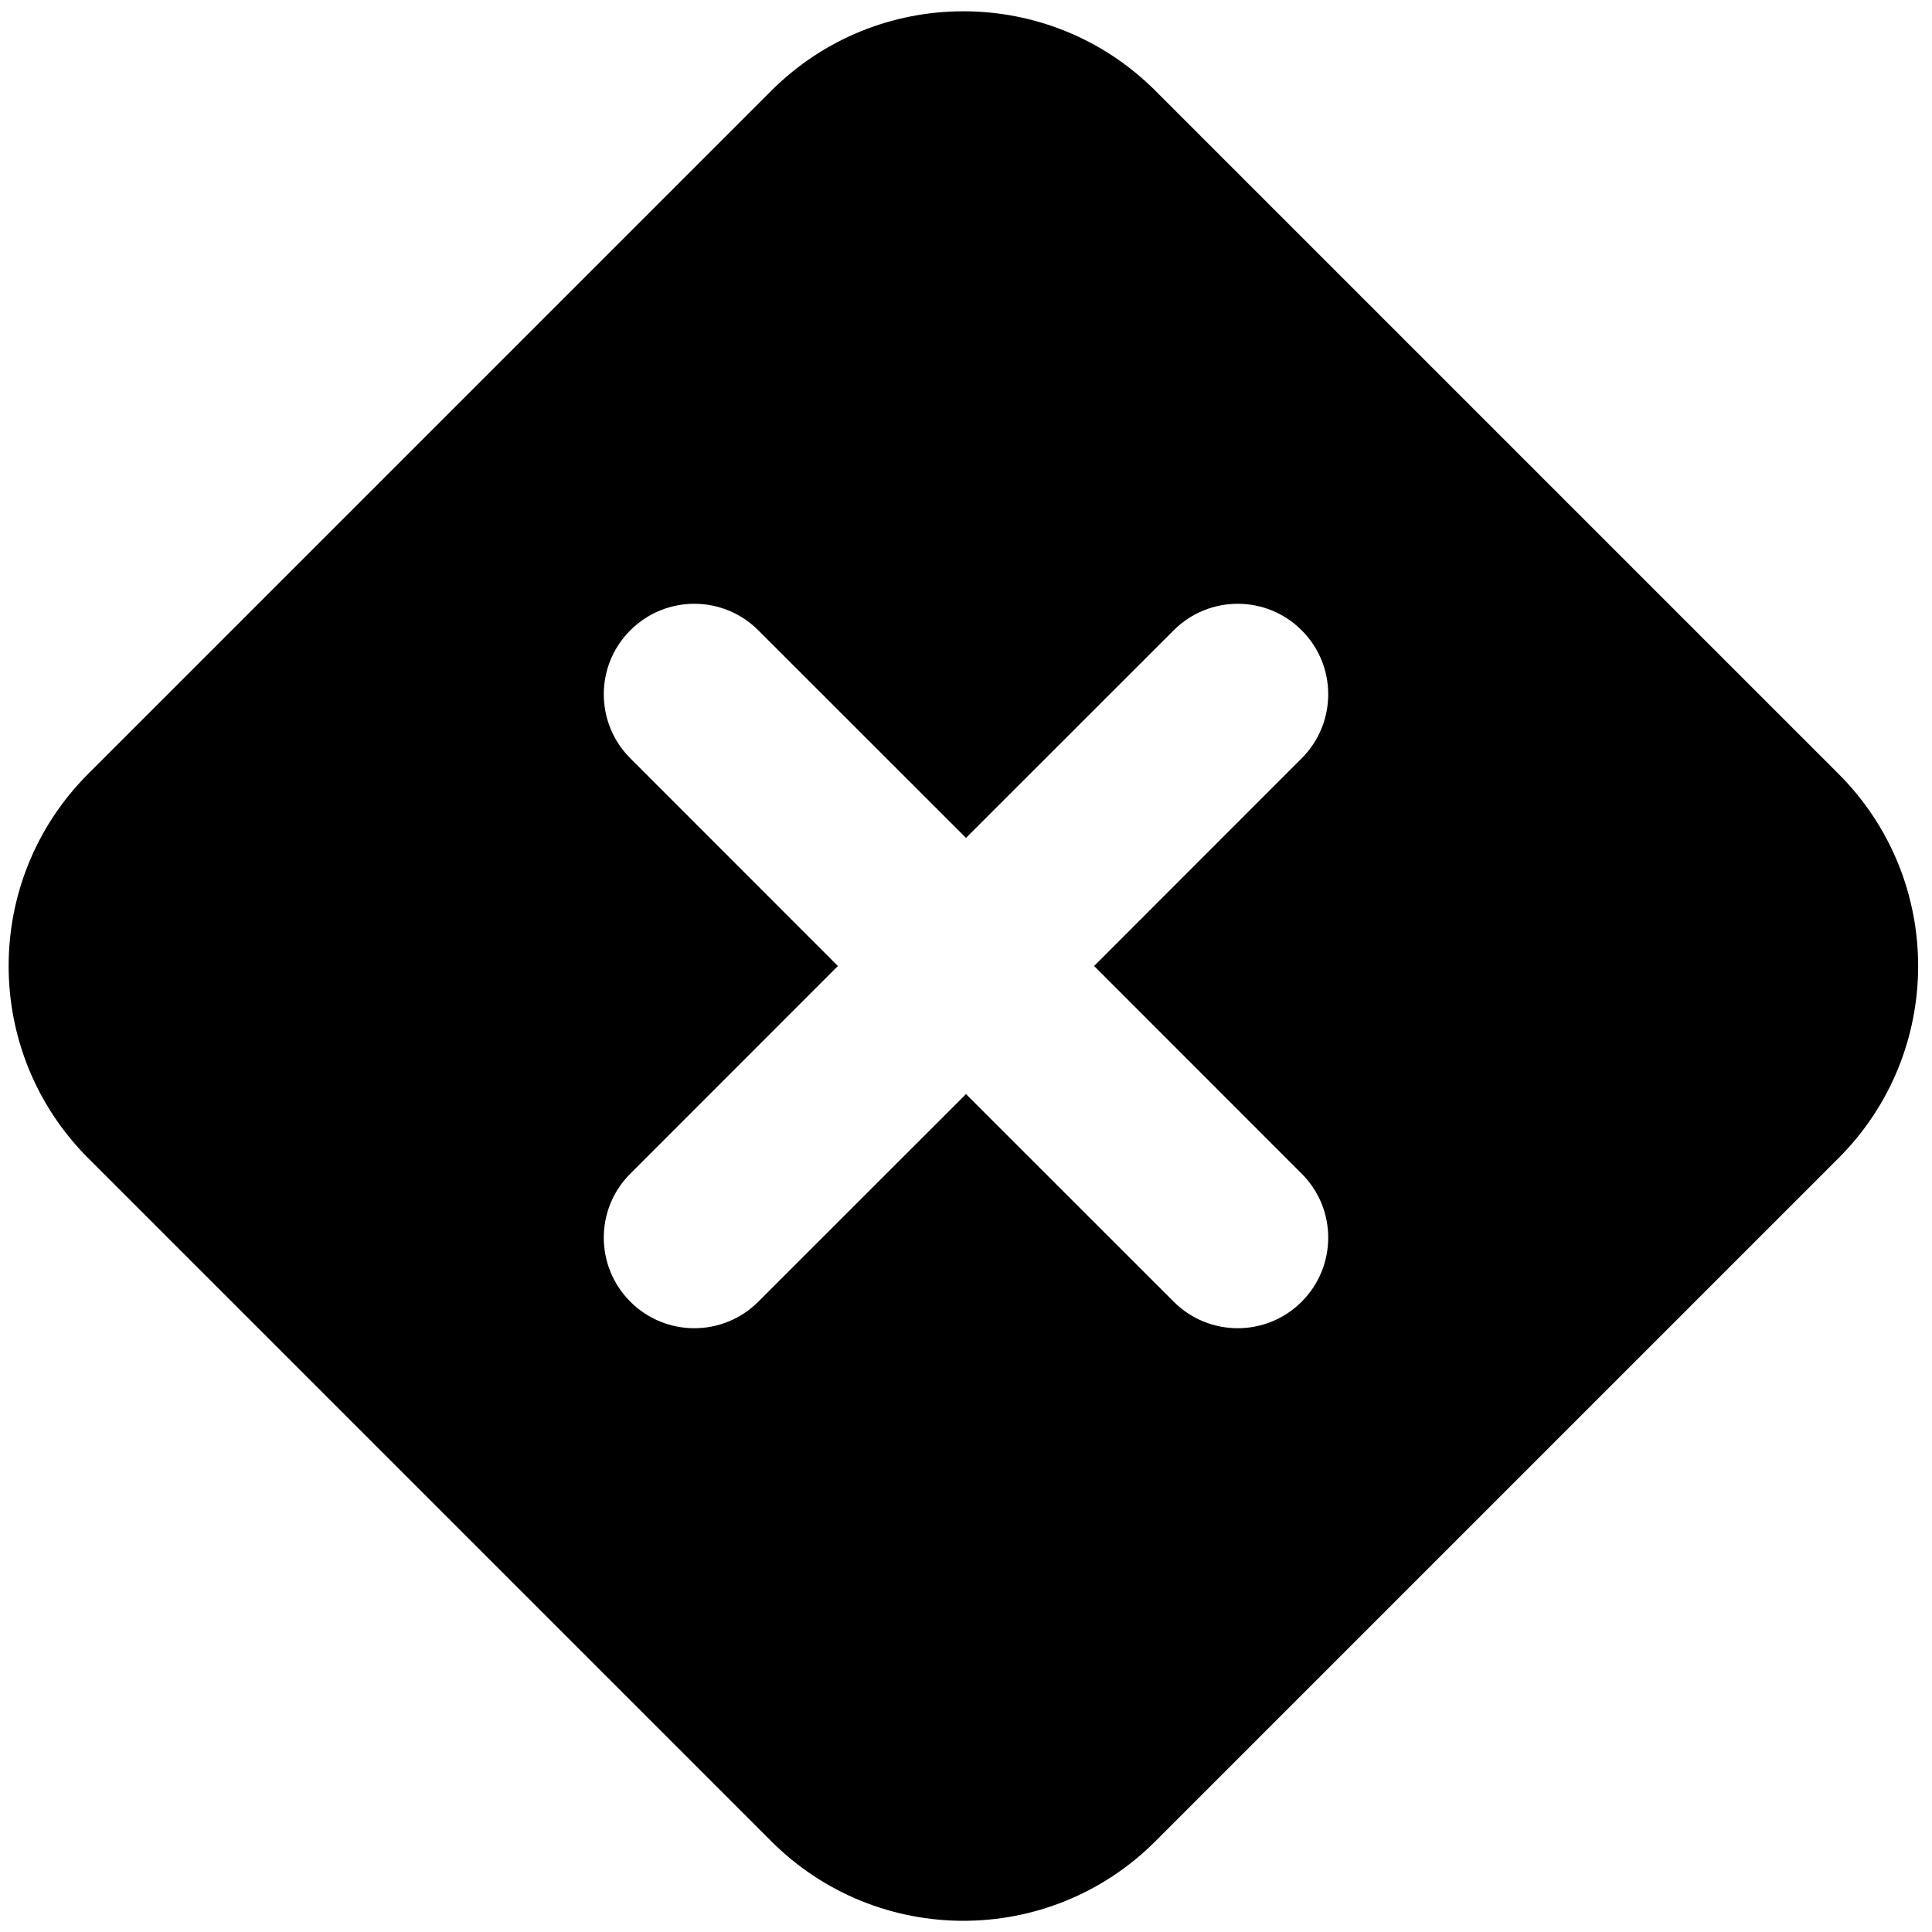 <svg width="16" height="16" viewBox="0 0 16 16" fill="none" xmlns="http://www.w3.org/2000/svg">
<g id="size=16">
<path id="Path" fill-rule="evenodd" clip-rule="evenodd" d="M9.569 0.752C8.691 -0.126 7.266 -0.126 6.387 0.752L0.73 6.409C-0.148 7.288 -0.148 8.712 0.73 9.591L6.387 15.248C7.266 16.127 8.691 16.127 9.569 15.248L15.226 9.591C16.105 8.712 16.105 7.288 15.226 6.409L9.569 0.752ZM5.22 5.22C5.513 4.927 5.987 4.927 6.28 5.22L8 6.939L9.72 5.22C10.013 4.927 10.488 4.927 10.78 5.22C11.073 5.512 11.073 5.987 10.78 6.28L9.061 8L10.78 9.72C11.073 10.012 11.073 10.487 10.78 10.78C10.488 11.073 10.013 11.073 9.72 10.78L8 9.061L6.28 10.78C5.987 11.073 5.513 11.073 5.22 10.78C4.927 10.487 4.927 10.012 5.22 9.72L6.939 8L5.22 6.28C4.927 5.987 4.927 5.512 5.22 5.22Z" fill="#000001"/>
</g>
</svg>
